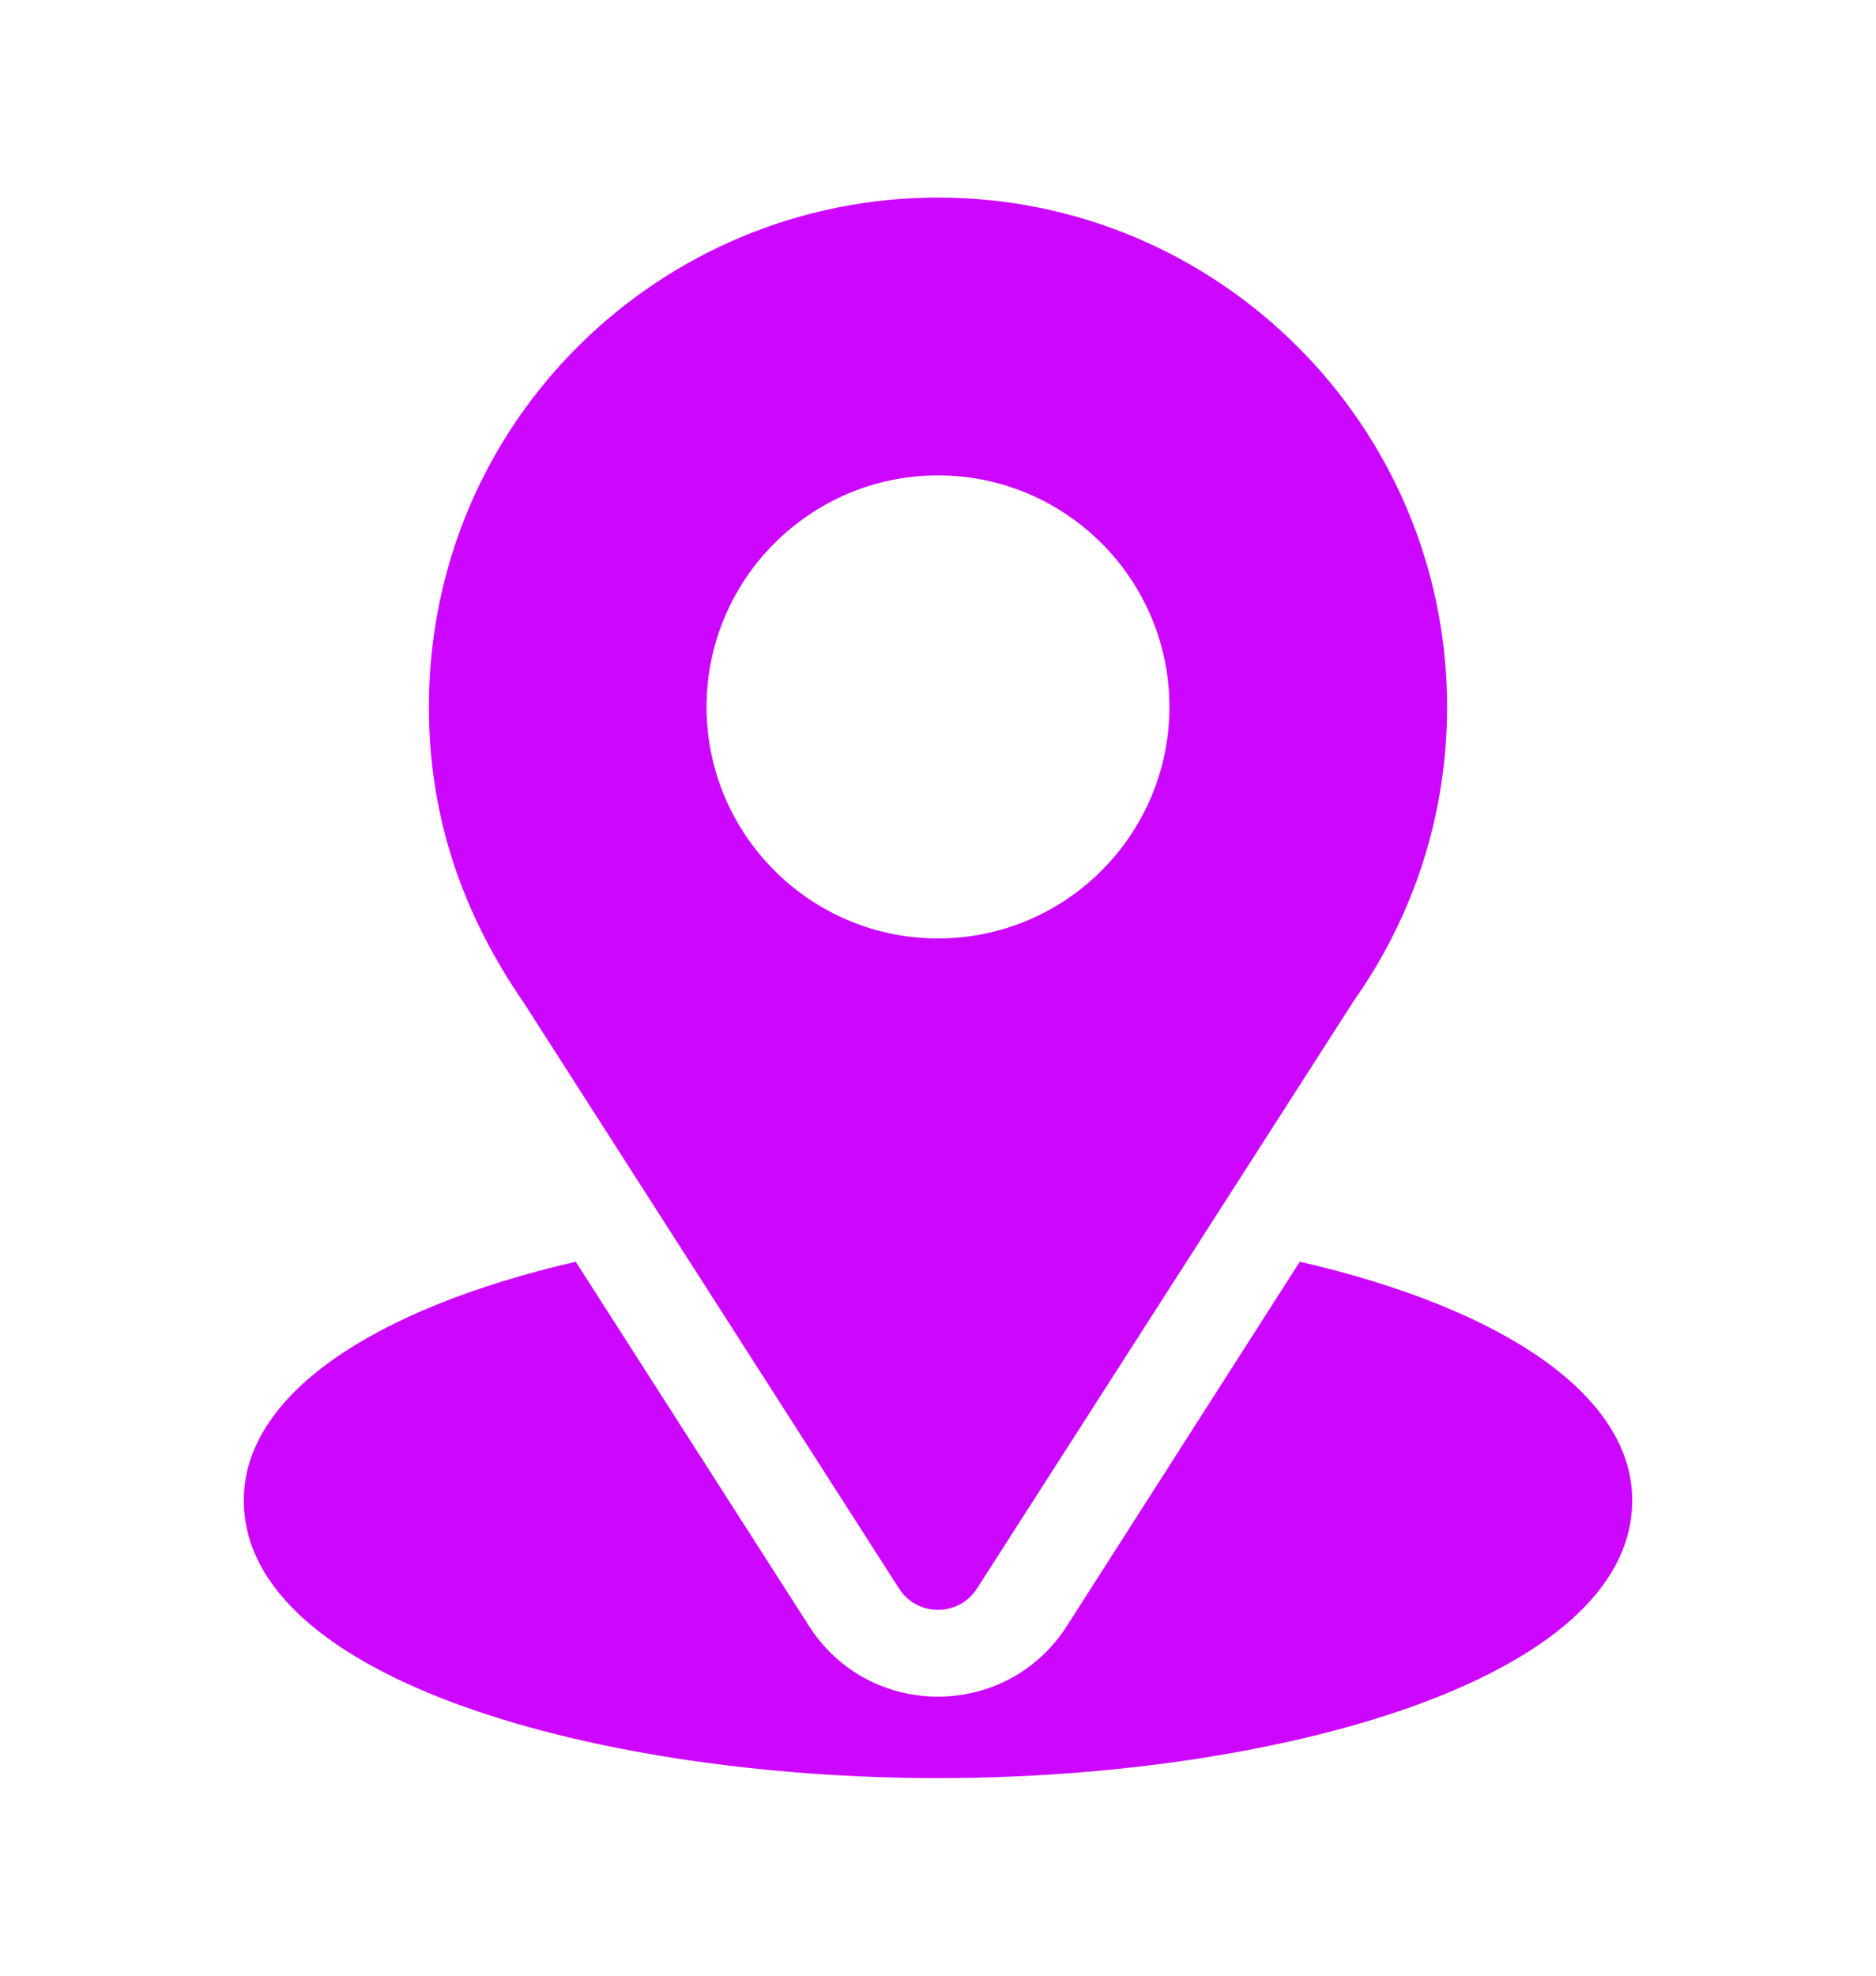 <svg width="38" height="40" viewBox="0 0 38 40" fill="none" xmlns="http://www.w3.org/2000/svg">
<g filter="url(#filter0_d_0_63)">
<path d="M19 0C13.377 0 8.688 4.529 8.688 10.312C8.688 12.513 9.349 14.475 10.617 16.313L18.211 28.162C18.579 28.738 19.422 28.736 19.789 28.162L27.416 16.273C28.657 14.518 29.312 12.457 29.312 10.312C29.312 4.626 24.686 0 19 0ZM19 15C16.415 15 14.312 12.897 14.312 10.312C14.312 7.728 16.415 5.625 19 5.625C21.585 5.625 23.688 7.728 23.688 10.312C23.688 12.897 21.585 15 19 15Z" fill="#CD06FF"/>
<path d="M26.329 21.544L21.608 28.924C20.386 30.829 17.607 30.823 16.391 28.926L11.662 21.545C7.502 22.507 4.938 24.269 4.938 26.375C4.938 30.029 12.183 32 19 32C25.817 32 33.062 30.029 33.062 26.375C33.062 24.268 30.494 22.505 26.329 21.544Z" fill="#CD06FF"/>
</g>
<defs>
<filter id="filter0_d_0_63" x="-1" y="0" width="40" height="40" filterUnits="userSpaceOnUse" color-interpolation-filters="sRGB">
<feFlood flood-opacity="0" result="BackgroundImageFix"/>
<feColorMatrix in="SourceAlpha" type="matrix" values="0 0 0 0 0 0 0 0 0 0 0 0 0 0 0 0 0 0 127 0" result="hardAlpha"/>
<feOffset dy="4"/>
<feGaussianBlur stdDeviation="2"/>
<feComposite in2="hardAlpha" operator="out"/>
<feColorMatrix type="matrix" values="0 0 0 0 0 0 0 0 0 0 0 0 0 0 0 0 0 0 0.25 0"/>
<feBlend mode="normal" in2="BackgroundImageFix" result="effect1_dropShadow_0_63"/>
<feBlend mode="normal" in="SourceGraphic" in2="effect1_dropShadow_0_63" result="shape"/>
</filter>
</defs>
</svg>
